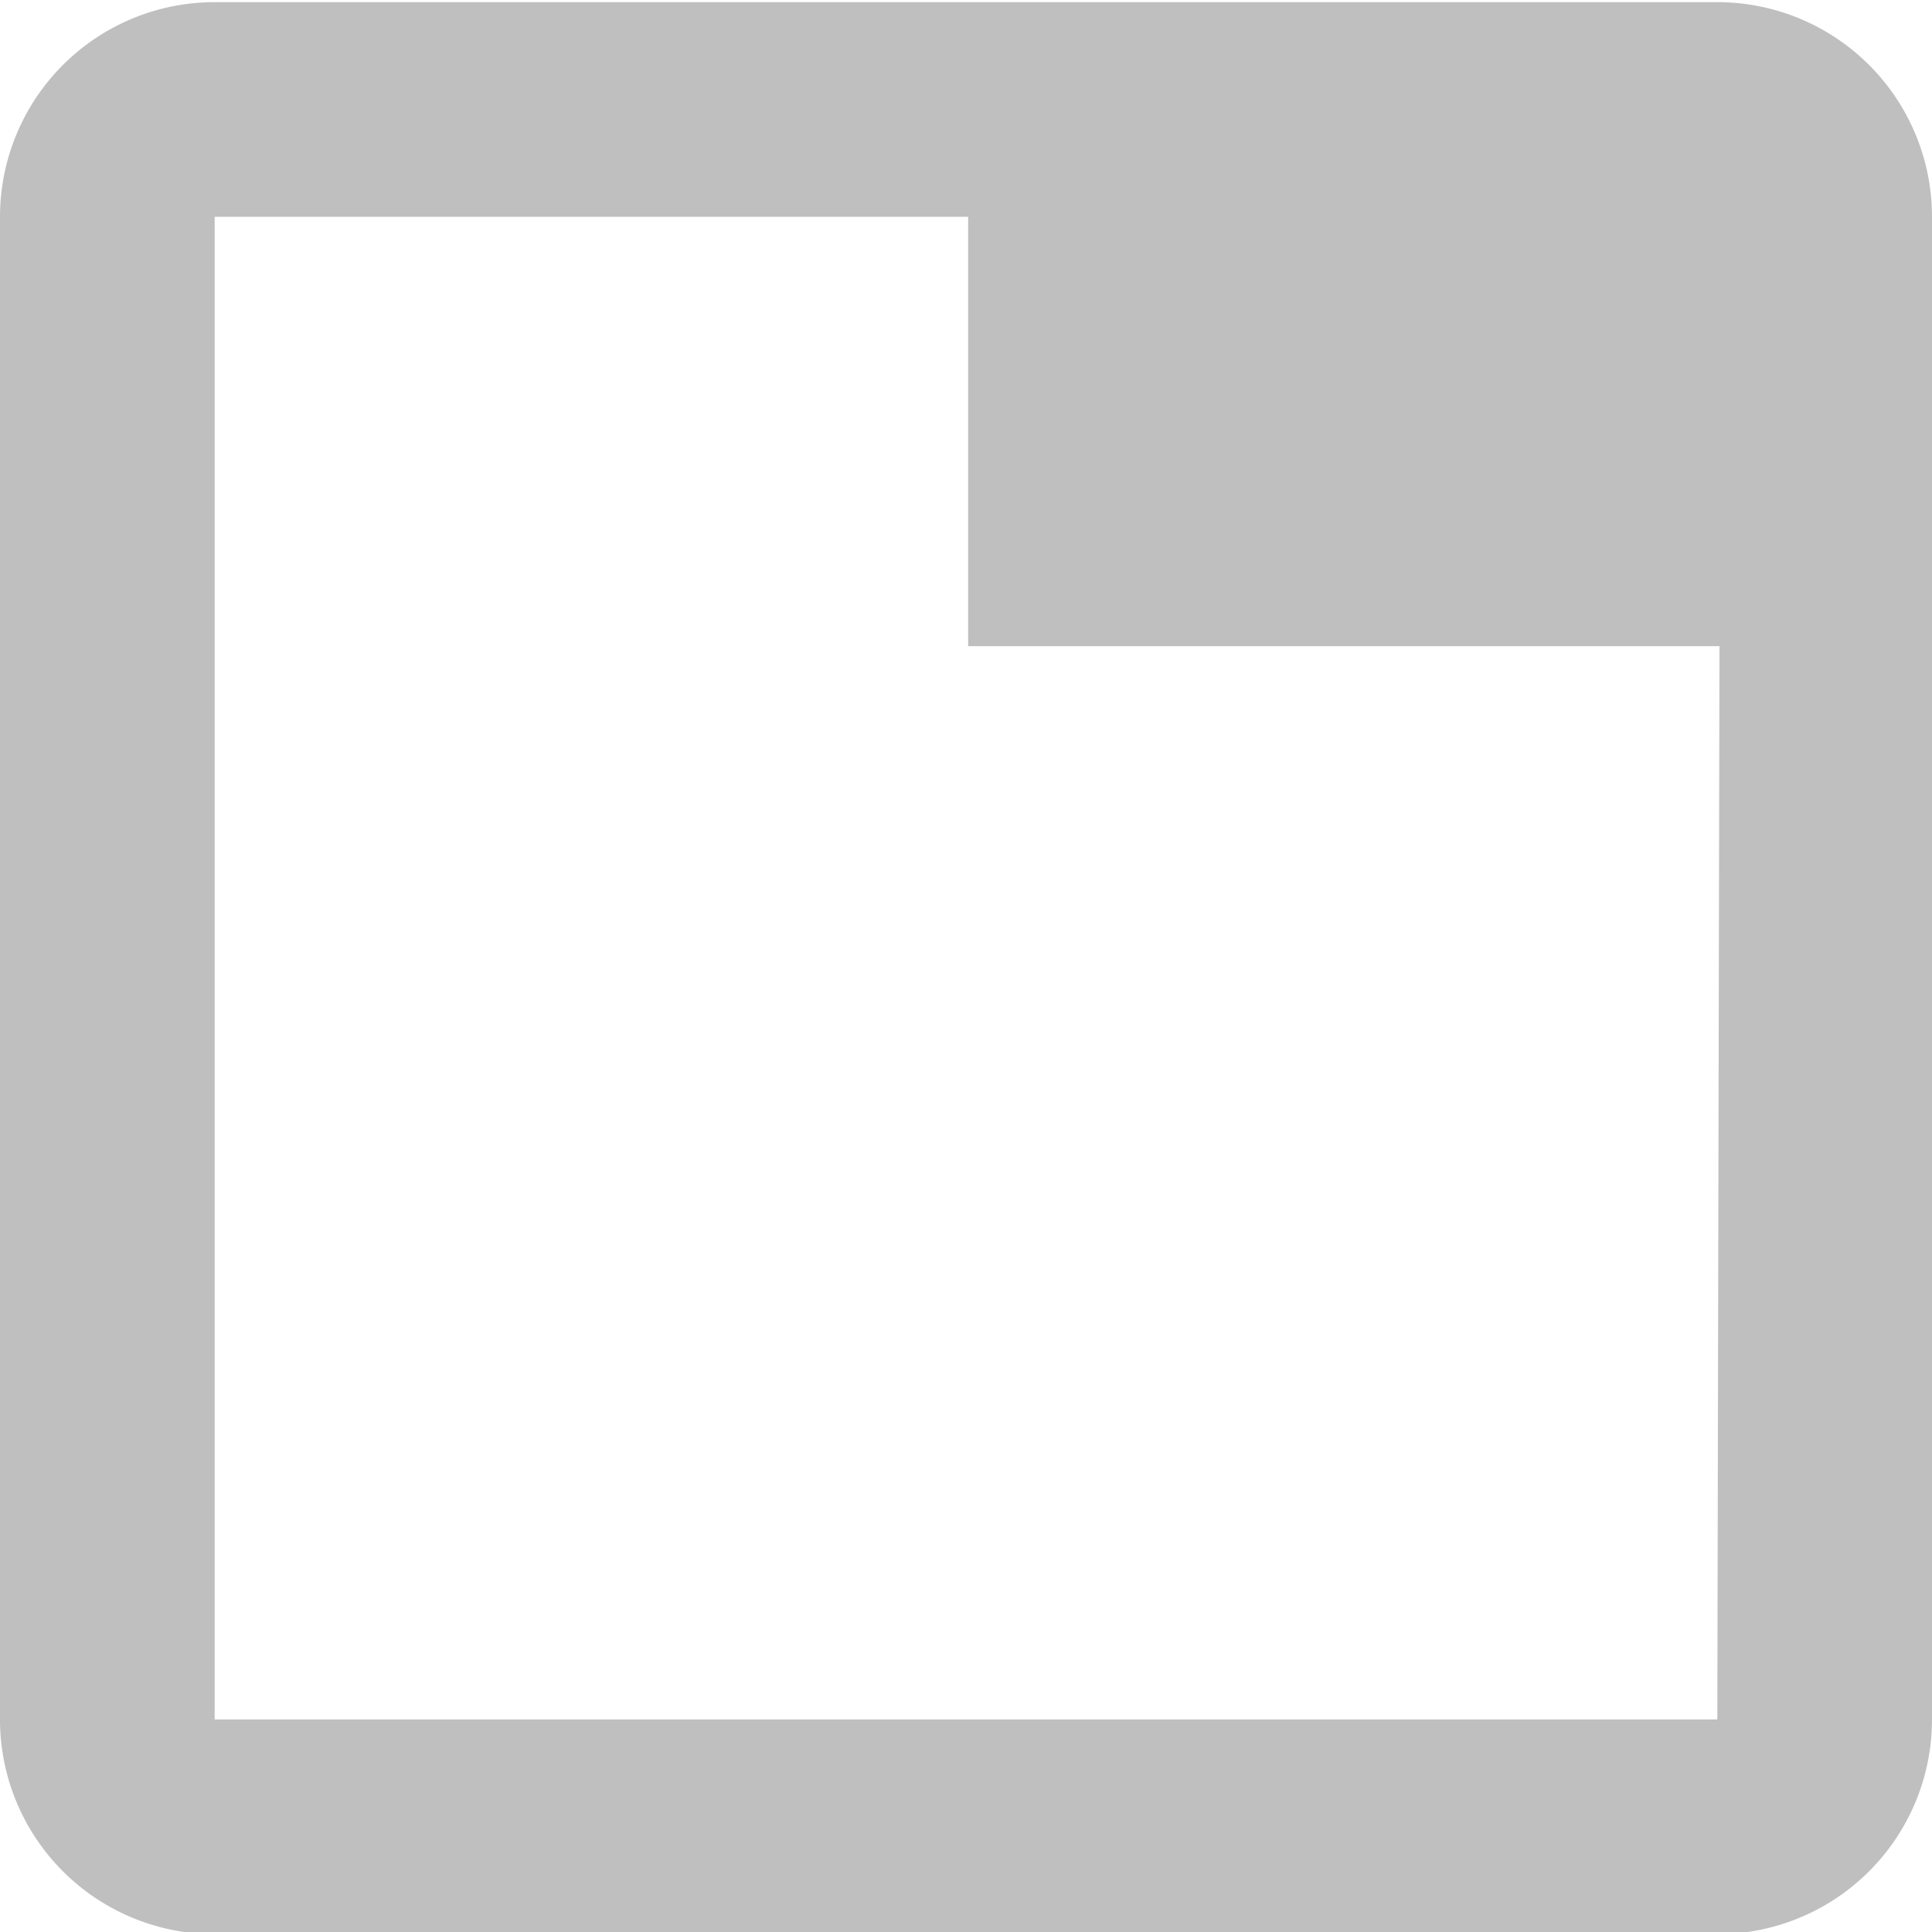 <svg id="Слой_1" data-name="Слой 1" xmlns="http://www.w3.org/2000/svg" viewBox="0 0 9 9"><defs><style>.cls-1{fill:#c0bfbf;fill-rule:evenodd;}</style></defs><path class="cls-1" d="M297.49,416h-7a1,1,0,0,0-1,1v7a1,1,0,0,0,1,1h7a1,1,0,0,0,1-1v-7A1,1,0,0,0,297.49,416Zm0,8h-7v-7H294v2h3.5Z" transform="translate(-289.49 -415.99)"/></svg>